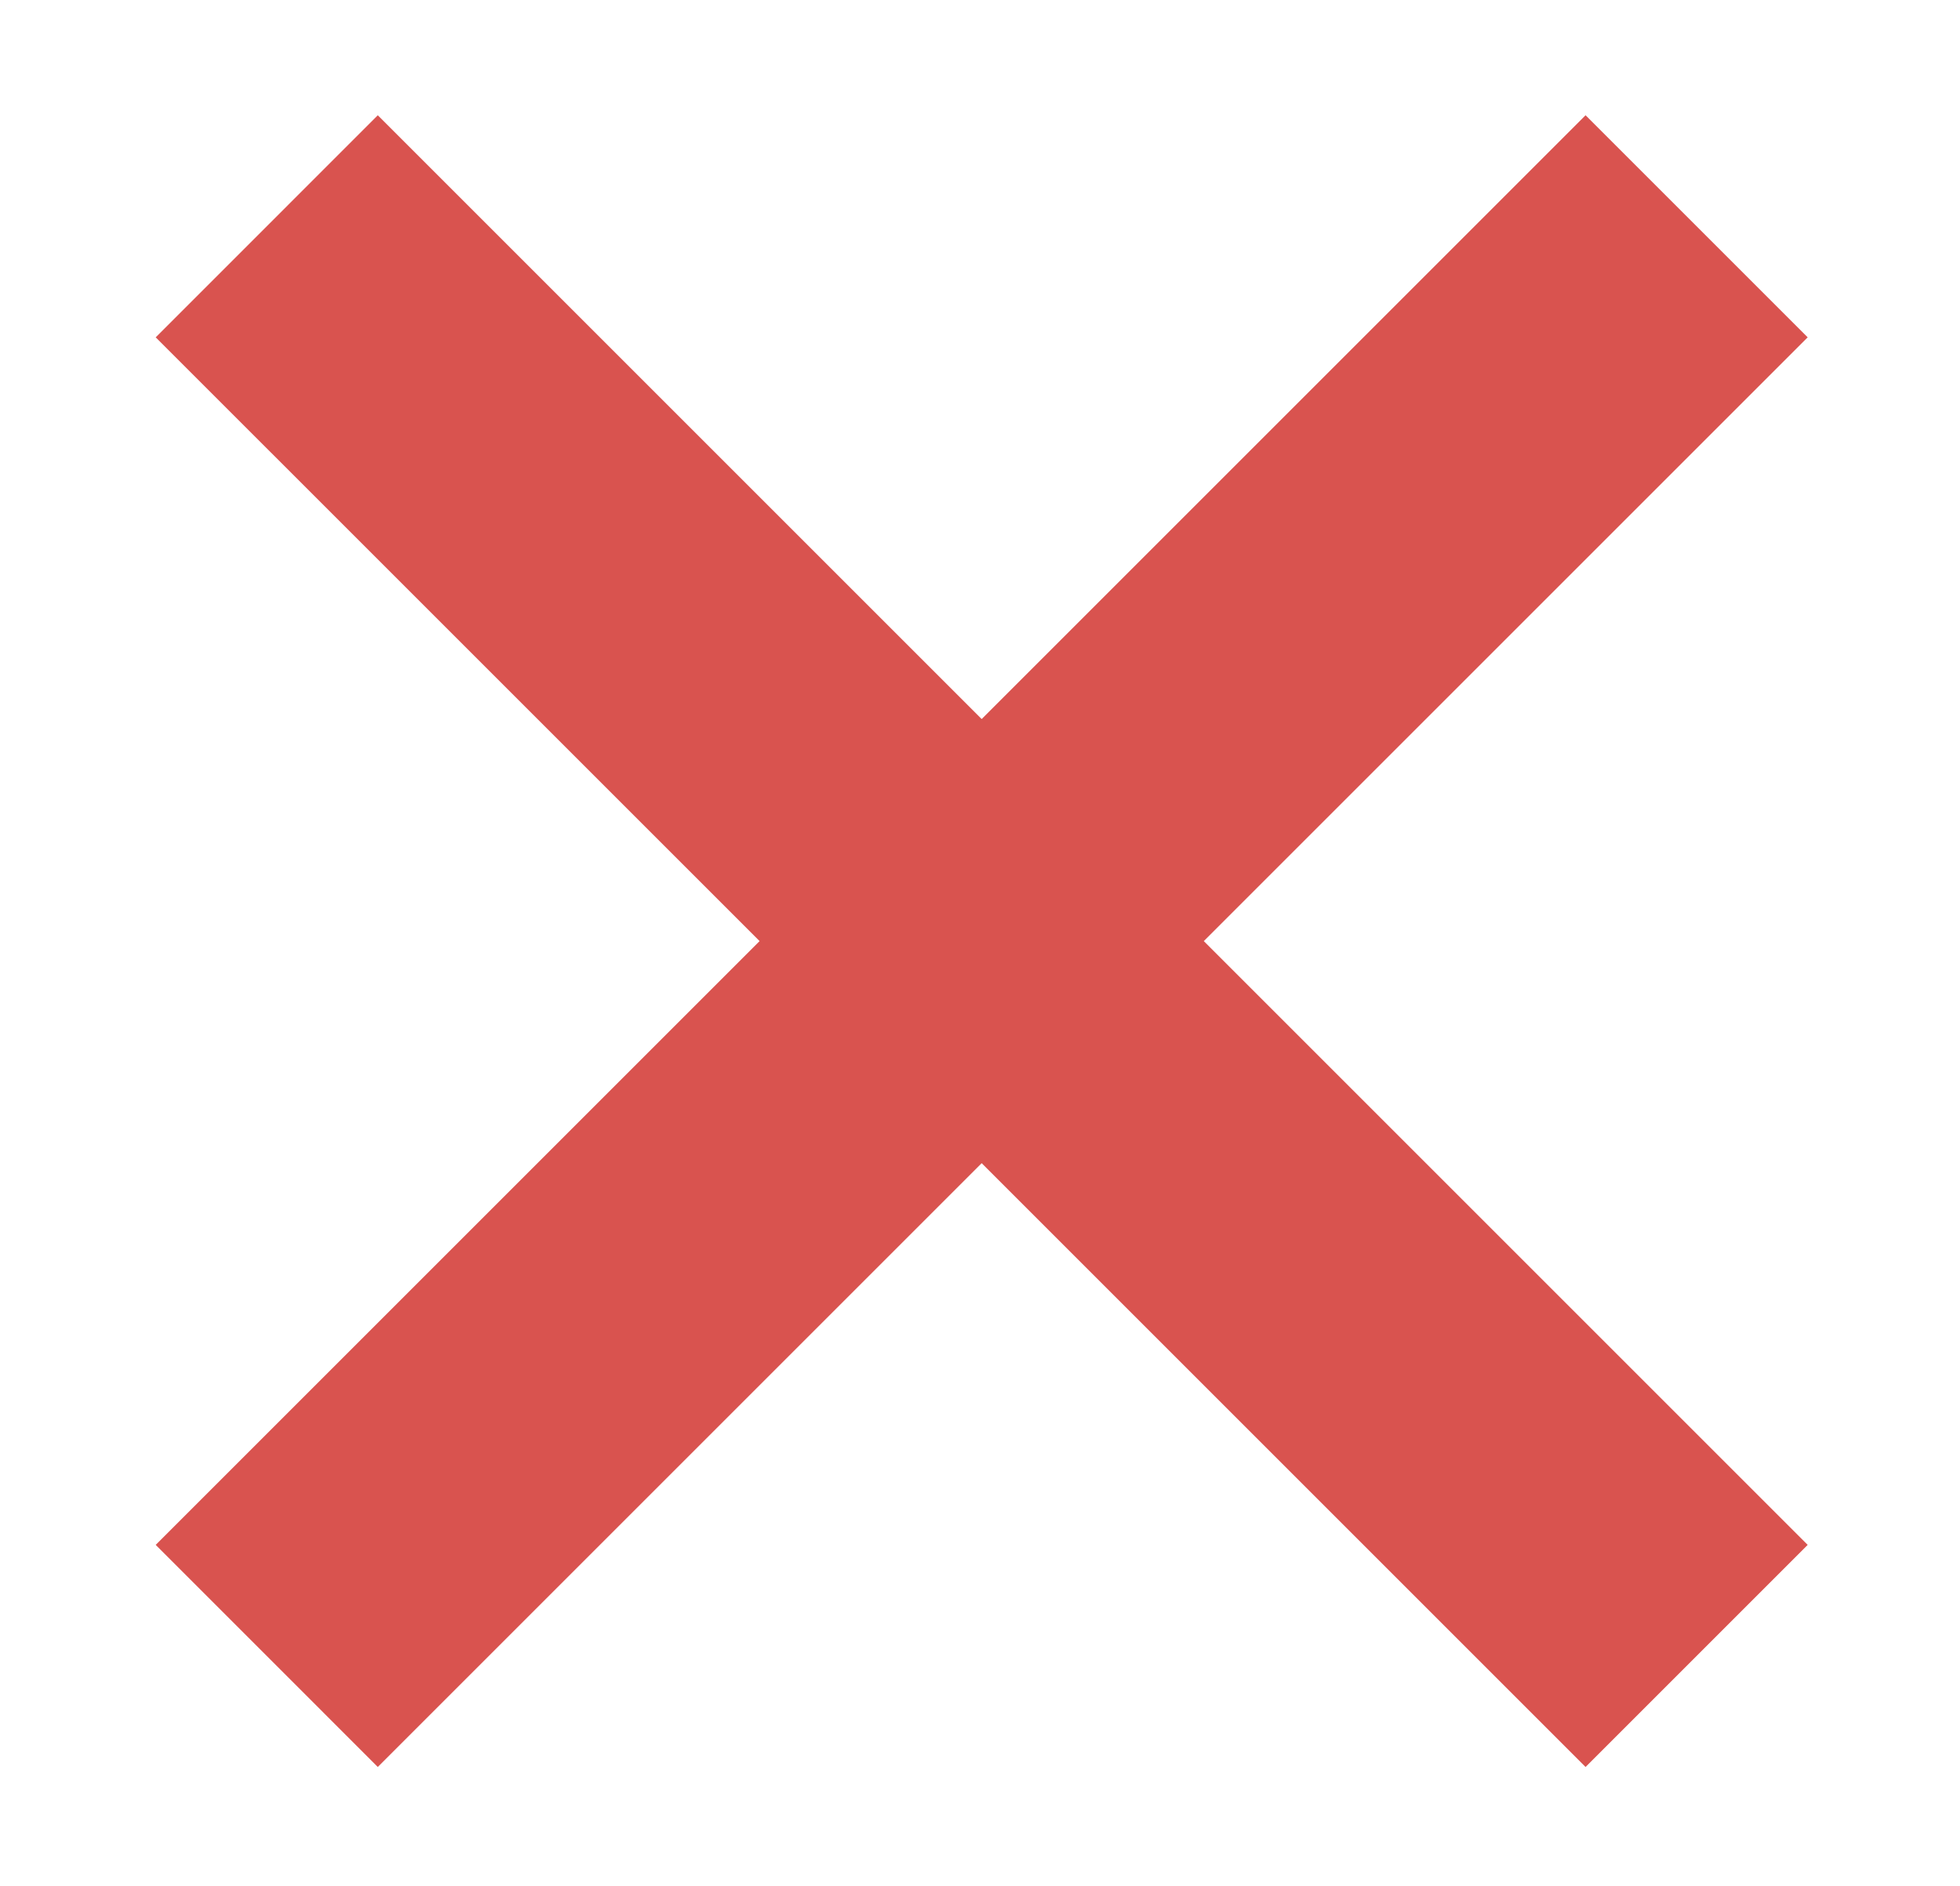 <svg viewBox="0 0 1064 1024" xmlns="http://www.w3.org/2000/svg">
  <path d="M205.09 959.373l327.82-327.83 327.827 327.83L981.31 838.79 653.49 510.97l327.82-327.814L860.737 62.58 532.91 390.4 205.09 62.581 84.527 183.155l327.82 327.814-327.82 327.82z" fill="#D9534F"/>
</svg>